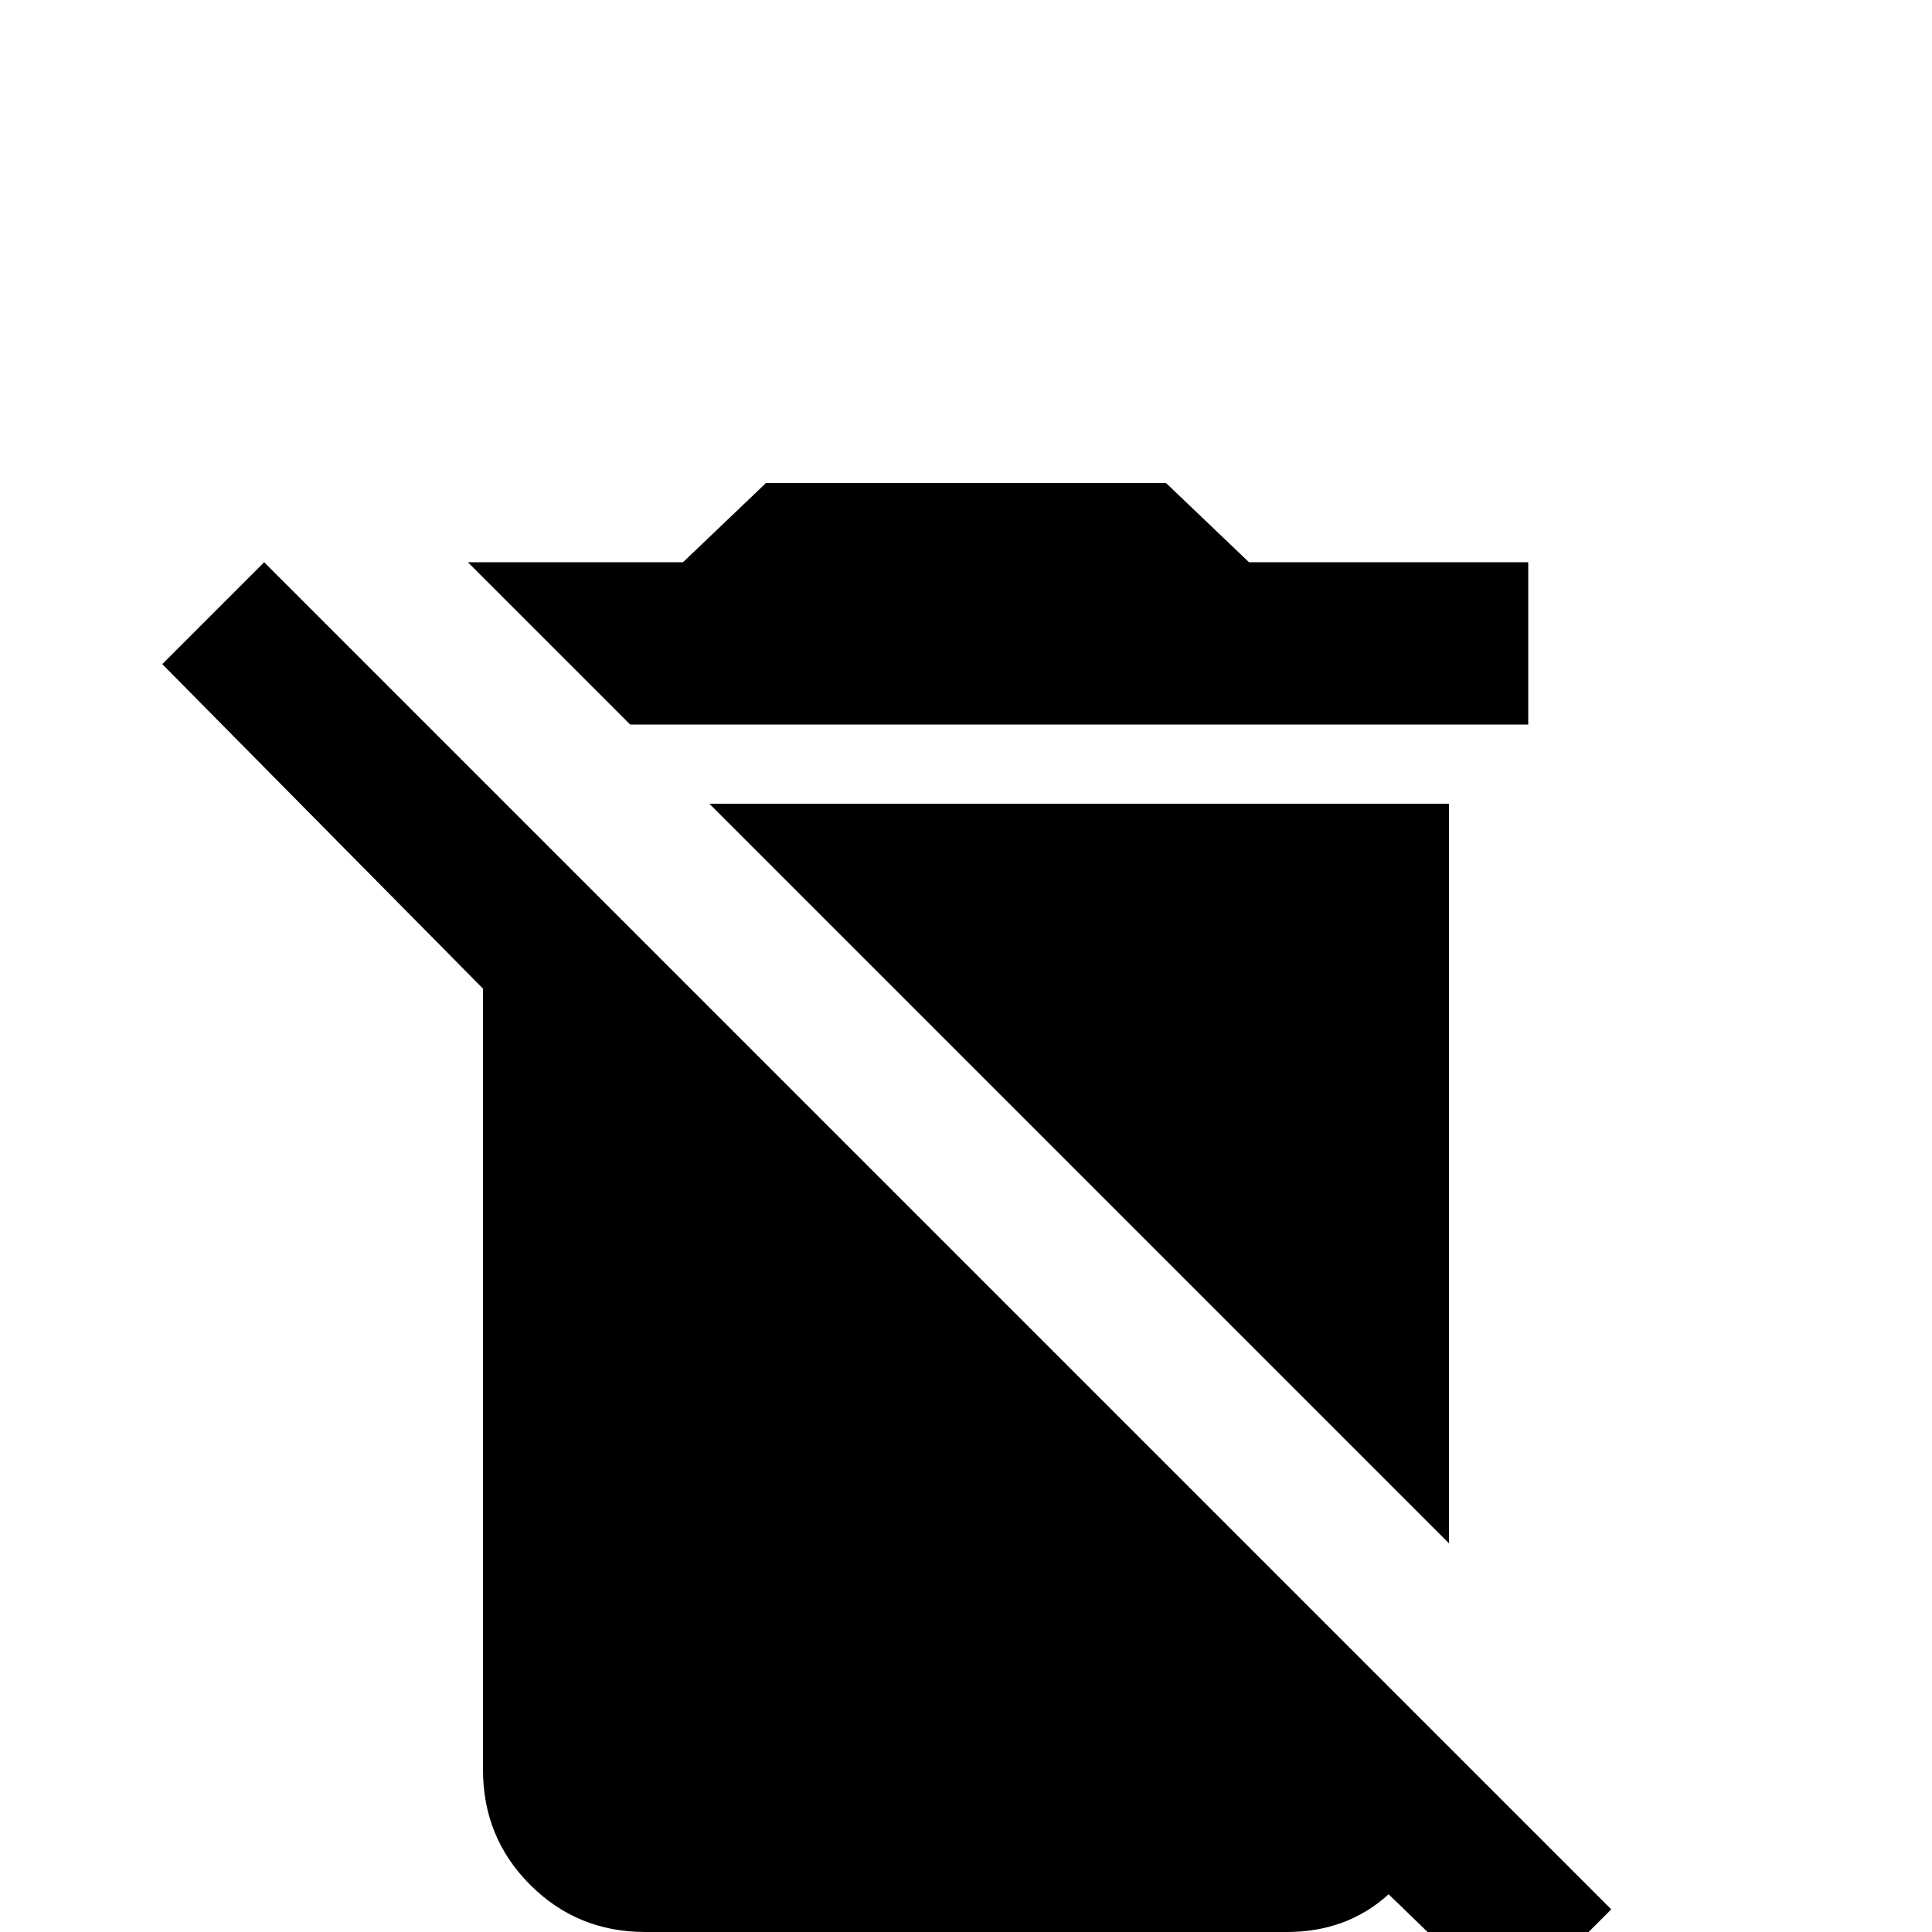 <svg xmlns="http://www.w3.org/2000/svg" viewBox="0 -512 512 512">
	<path fill="#000000" d="M43 -336L70 -363L427 -6L400 21L368 -10Q357 0 341 0H171Q153 0 140.5 -12.5Q128 -25 128 -43V-250ZM405 -363V-320H167L124 -363H181L203 -384H309L331 -363ZM384 -299V-103L188 -299Z"/>
</svg>